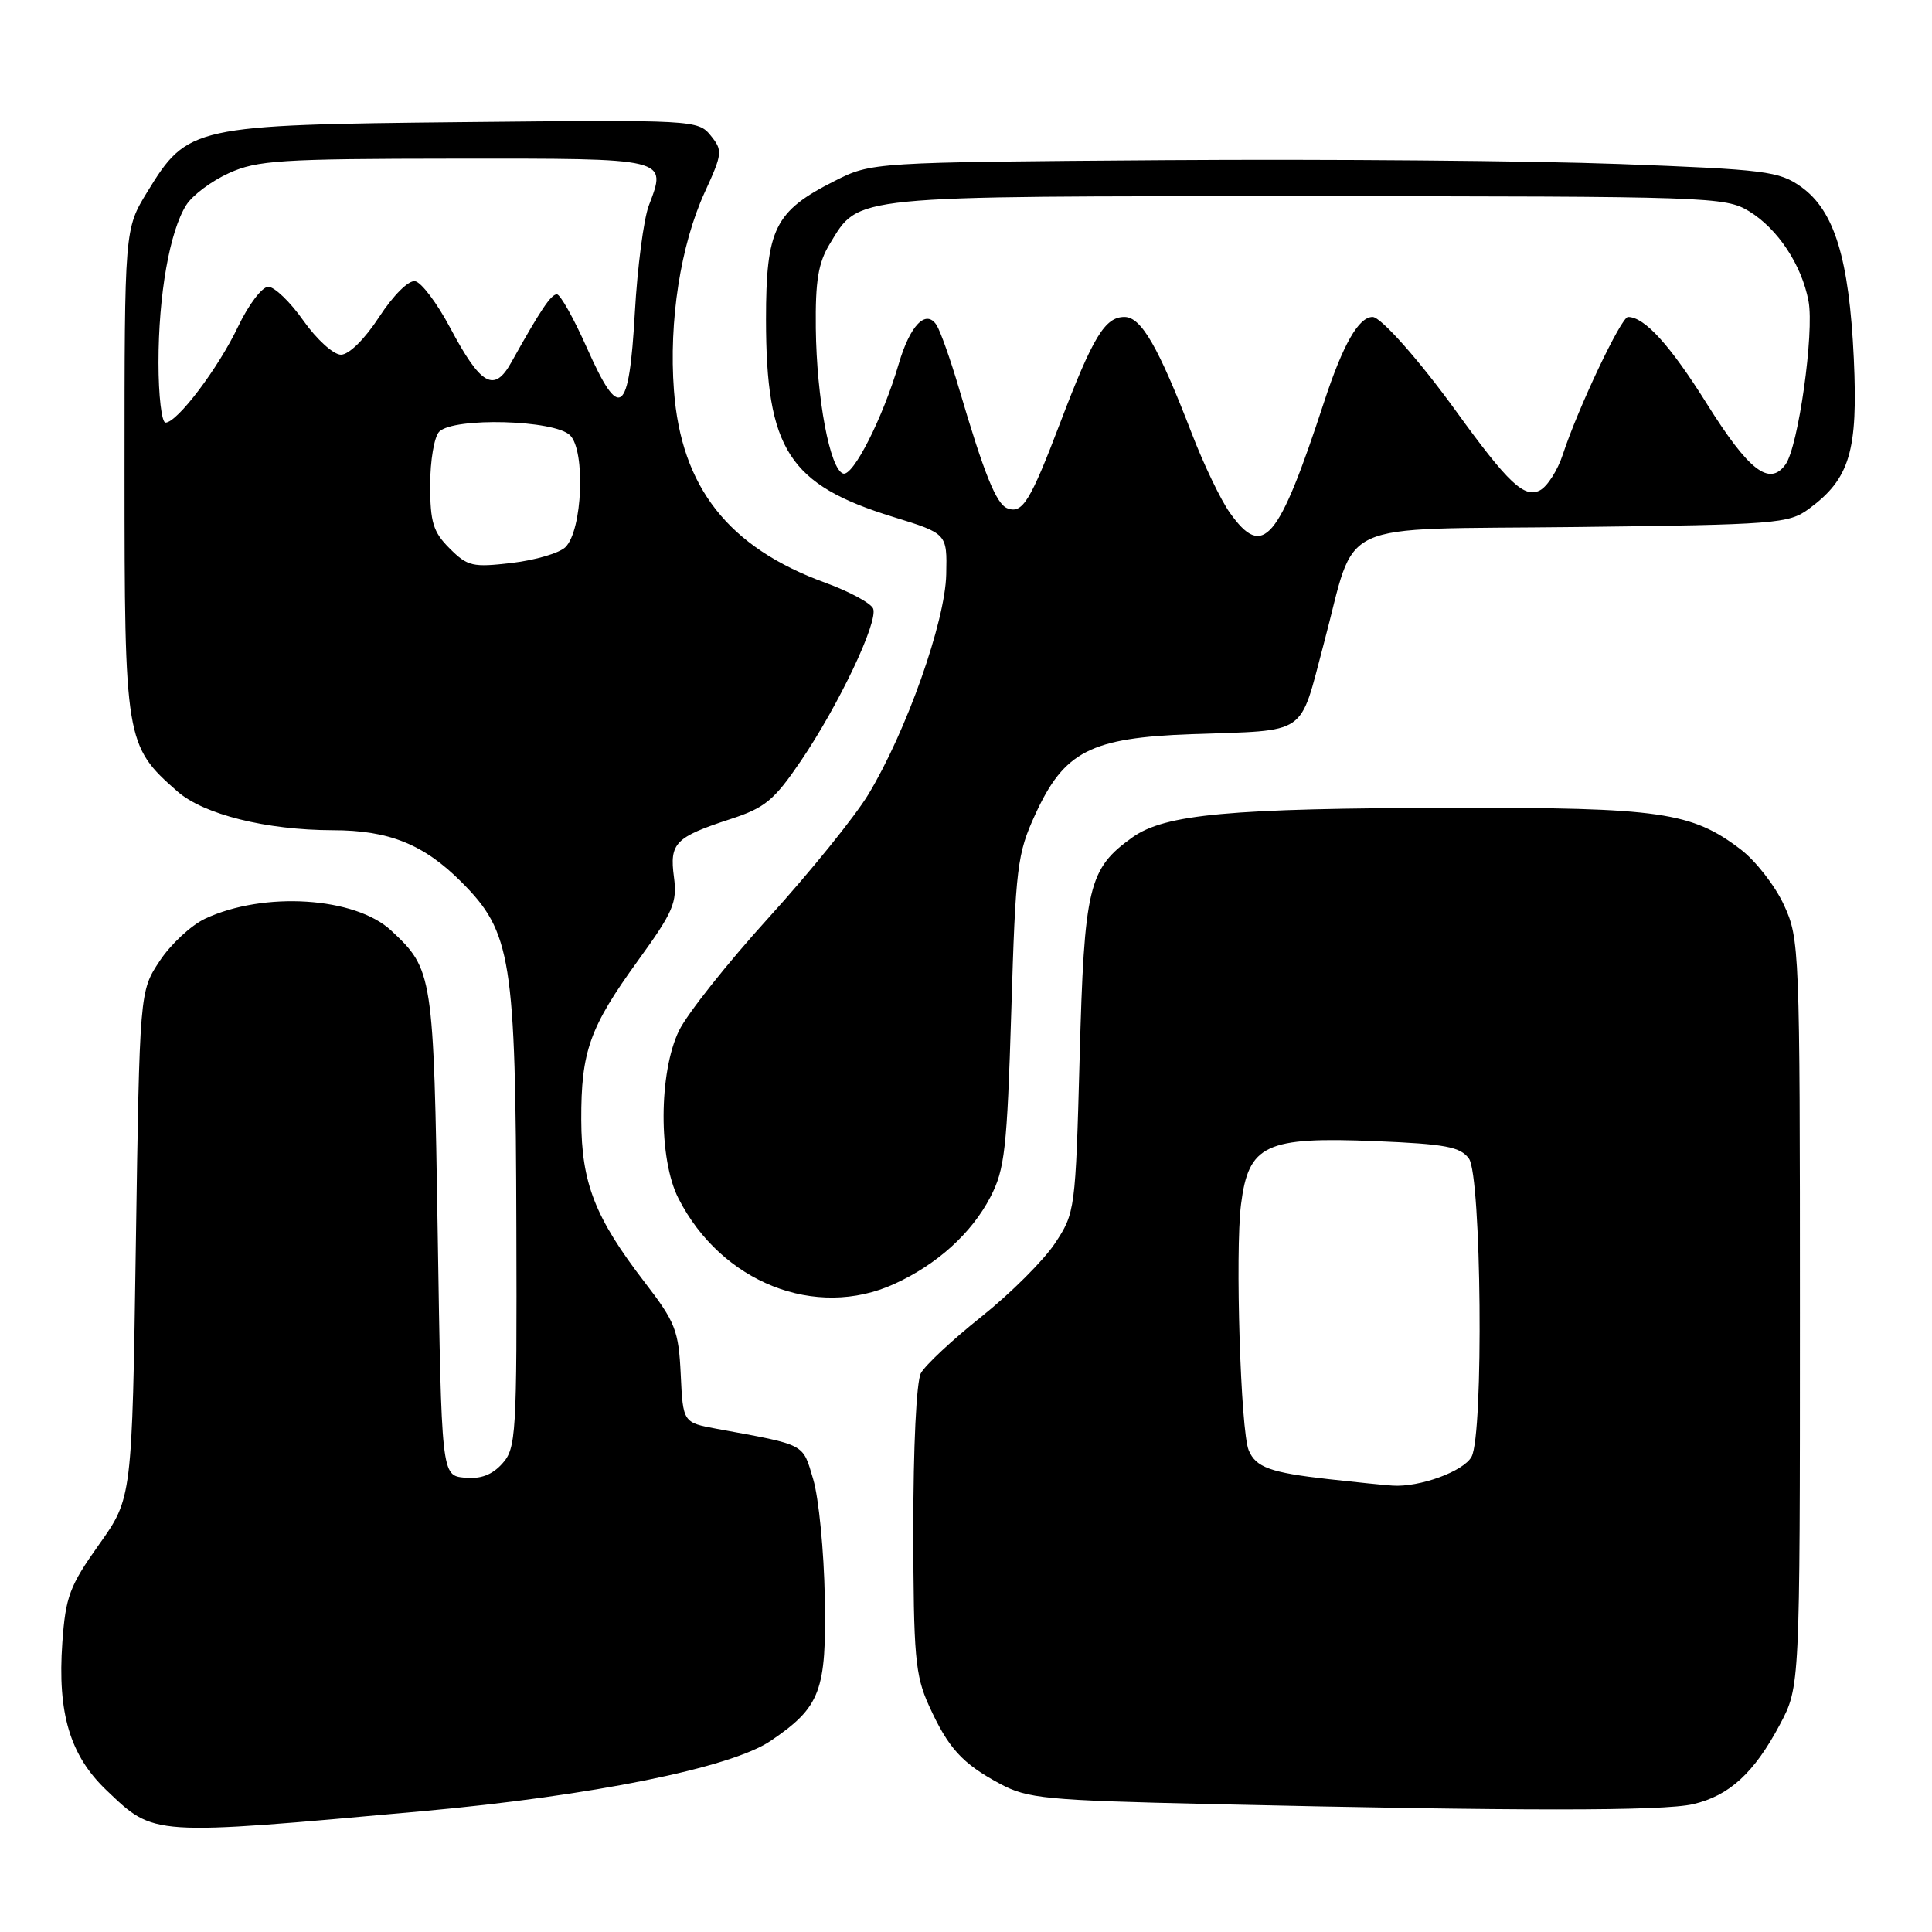 <?xml version="1.0" encoding="UTF-8" standalone="no"?>
<!DOCTYPE svg PUBLIC "-//W3C//DTD SVG 1.1//EN" "http://www.w3.org/Graphics/SVG/1.1/DTD/svg11.dtd" >
<svg xmlns="http://www.w3.org/2000/svg" xmlns:xlink="http://www.w3.org/1999/xlink" version="1.1" viewBox="0 0 256 256">
 <g >
 <path fill="currentColor"
d=" M 56.00 239.99 C 78.45 237.96 96.88 234.24 102.12 230.67 C 108.73 226.18 109.52 224.08 109.29 211.68 C 109.18 205.53 108.49 198.49 107.76 196.03 C 106.32 191.21 106.93 191.52 95.00 189.33 C 90.50 188.50 90.50 188.50 90.20 182.11 C 89.92 176.28 89.50 175.20 85.41 169.89 C 78.84 161.34 77.05 156.76 77.02 148.40 C 76.99 139.31 78.13 136.13 84.56 127.25 C 89.22 120.82 89.75 119.58 89.30 116.21 C 88.70 111.71 89.46 110.93 96.77 108.54 C 101.36 107.05 102.57 106.05 106.11 100.84 C 111.14 93.43 116.37 82.42 115.70 80.65 C 115.42 79.93 112.56 78.38 109.34 77.21 C 96.52 72.53 90.26 64.58 89.30 51.72 C 88.61 42.55 90.18 32.48 93.37 25.50 C 95.74 20.33 95.78 19.95 94.17 17.96 C 92.50 15.90 91.92 15.87 61.49 16.18 C 25.55 16.55 24.86 16.70 19.52 25.42 C 16.50 30.35 16.50 30.35 16.50 62.42 C 16.50 98.13 16.61 98.82 23.51 104.87 C 26.98 107.92 35.29 109.99 44.08 110.01 C 51.53 110.01 56.15 111.87 61.13 116.86 C 67.77 123.51 68.33 126.99 68.42 162.64 C 68.50 190.19 68.39 191.91 66.55 193.94 C 65.20 195.44 63.67 196.01 61.55 195.80 C 58.50 195.50 58.50 195.50 58.00 163.50 C 57.46 129.06 57.37 128.47 51.84 123.31 C 47.07 118.85 34.95 118.08 27.16 121.74 C 25.32 122.61 22.62 125.12 21.16 127.33 C 18.50 131.35 18.50 131.35 18.00 164.92 C 17.50 198.50 17.50 198.50 13.12 204.66 C 9.22 210.15 8.69 211.56 8.26 217.66 C 7.60 227.02 9.27 232.61 14.12 237.23 C 20.50 243.30 19.80 243.26 56.00 239.99 Z  M 224.35 239.06 C 229.15 237.94 232.44 234.92 235.85 228.50 C 238.50 223.50 238.50 223.50 238.50 174.00 C 238.50 125.59 238.45 124.40 236.37 119.89 C 235.20 117.36 232.63 114.06 230.66 112.56 C 224.16 107.60 219.99 107.00 192.59 107.04 C 162.88 107.10 154.39 107.88 150.06 110.95 C 144.23 115.11 143.67 117.44 143.06 140.08 C 142.51 160.37 142.46 160.71 139.78 164.76 C 138.28 167.02 133.91 171.38 130.05 174.46 C 126.20 177.53 122.58 180.91 122.02 181.96 C 121.43 183.07 121.01 191.74 121.02 202.68 C 121.04 219.44 121.27 221.99 123.08 225.98 C 125.64 231.64 127.49 233.67 132.50 236.36 C 136.17 238.32 138.47 238.55 160.50 239.05 C 201.35 239.99 220.34 239.99 224.35 239.06 Z  M 118.50 170.13 C 124.17 167.55 128.74 163.41 131.23 158.62 C 133.14 154.95 133.44 152.28 134.00 134.00 C 134.58 114.83 134.78 113.14 137.18 107.91 C 141.01 99.55 144.51 97.76 157.89 97.28 C 173.53 96.72 172.10 97.69 175.41 85.29 C 179.89 68.51 176.19 70.22 208.90 69.83 C 235.32 69.52 237.01 69.39 239.68 67.43 C 245.11 63.44 246.21 59.78 245.64 47.50 C 245.02 34.26 243.07 27.90 238.66 24.76 C 235.74 22.68 233.98 22.46 214.51 21.73 C 202.95 21.30 175.95 21.07 154.50 21.22 C 115.50 21.50 115.50 21.50 110.55 24.00 C 102.65 27.99 101.50 30.33 101.50 42.33 C 101.51 59.57 104.51 64.23 118.37 68.50 C 125.50 70.70 125.50 70.70 125.38 76.10 C 125.25 82.39 120.08 96.97 115.05 105.28 C 113.24 108.26 107.30 115.60 101.85 121.60 C 96.41 127.59 91.06 134.33 89.97 136.57 C 87.28 142.11 87.24 153.60 89.90 158.80 C 95.58 169.94 108.07 174.89 118.50 170.13 Z  M 59.58 72.67 C 57.39 70.49 57.00 69.20 57.00 64.25 C 57.00 61.03 57.54 57.86 58.20 57.20 C 60.13 55.27 73.49 55.63 75.54 57.68 C 77.60 59.75 77.18 70.25 74.93 72.49 C 74.15 73.28 70.95 74.22 67.83 74.59 C 62.62 75.20 61.96 75.05 59.58 72.67 Z  M 21.00 48.05 C 21.00 39.06 22.49 30.62 24.68 27.17 C 25.49 25.88 28.03 23.98 30.33 22.94 C 34.07 21.24 37.14 21.04 60.28 21.02 C 88.76 21.00 88.37 20.90 85.97 27.24 C 85.29 29.03 84.46 35.41 84.12 41.42 C 83.35 55.03 82.14 55.93 77.77 46.10 C 76.03 42.19 74.24 39.00 73.79 39.00 C 73.01 39.00 71.62 41.08 67.76 48.00 C 65.48 52.10 63.72 51.10 59.63 43.40 C 57.91 40.16 55.83 37.40 55.00 37.26 C 54.14 37.11 52.11 39.13 50.24 42.00 C 48.33 44.94 46.24 47.00 45.18 47.00 C 44.19 47.00 41.97 44.99 40.21 42.50 C 38.47 40.02 36.37 38.00 35.55 38.00 C 34.73 38.00 32.94 40.36 31.56 43.25 C 28.92 48.80 23.48 56.00 21.93 56.00 C 21.42 56.00 21.00 52.42 21.00 48.05 Z  M 176.00 195.99 C 168.34 195.13 166.40 194.43 165.46 192.17 C 164.39 189.62 163.65 165.94 164.44 159.60 C 165.44 151.65 167.66 150.61 182.32 151.21 C 191.53 151.59 193.50 151.96 194.64 153.52 C 196.30 155.80 196.61 190.00 194.99 193.02 C 193.95 194.96 188.09 197.10 184.50 196.85 C 183.40 196.78 179.57 196.39 176.00 195.99 Z  M 162.96 67.94 C 161.76 66.26 159.50 61.55 157.93 57.47 C 153.48 45.93 151.22 42.00 149.00 42.00 C 146.42 42.00 144.83 44.61 140.51 55.95 C 136.51 66.46 135.48 68.12 133.48 67.35 C 132.01 66.79 130.41 62.82 127.08 51.50 C 125.95 47.65 124.60 43.85 124.09 43.06 C 122.69 40.93 120.58 43.10 119.08 48.24 C 116.98 55.39 113.03 63.18 111.72 62.75 C 109.97 62.18 108.21 52.82 108.10 43.50 C 108.03 37.21 108.42 34.82 109.96 32.30 C 113.91 25.83 112.17 26.00 173.20 26.00 C 226.62 26.01 228.61 26.08 231.76 27.99 C 235.57 30.32 238.73 35.09 239.64 39.90 C 240.42 44.05 238.28 59.24 236.58 61.56 C 234.45 64.48 231.73 62.38 226.17 53.51 C 221.30 45.73 217.91 42.00 215.72 42.00 C 214.82 42.00 209.08 54.11 207.07 60.26 C 206.39 62.32 205.04 64.44 204.07 64.96 C 202.00 66.07 199.85 64.04 192.95 54.50 C 188.08 47.76 182.98 42.00 181.88 42.00 C 180.03 42.00 177.96 45.62 175.46 53.23 C 169.38 71.78 167.37 74.14 162.96 67.94 Z "/>
</g>
</svg>